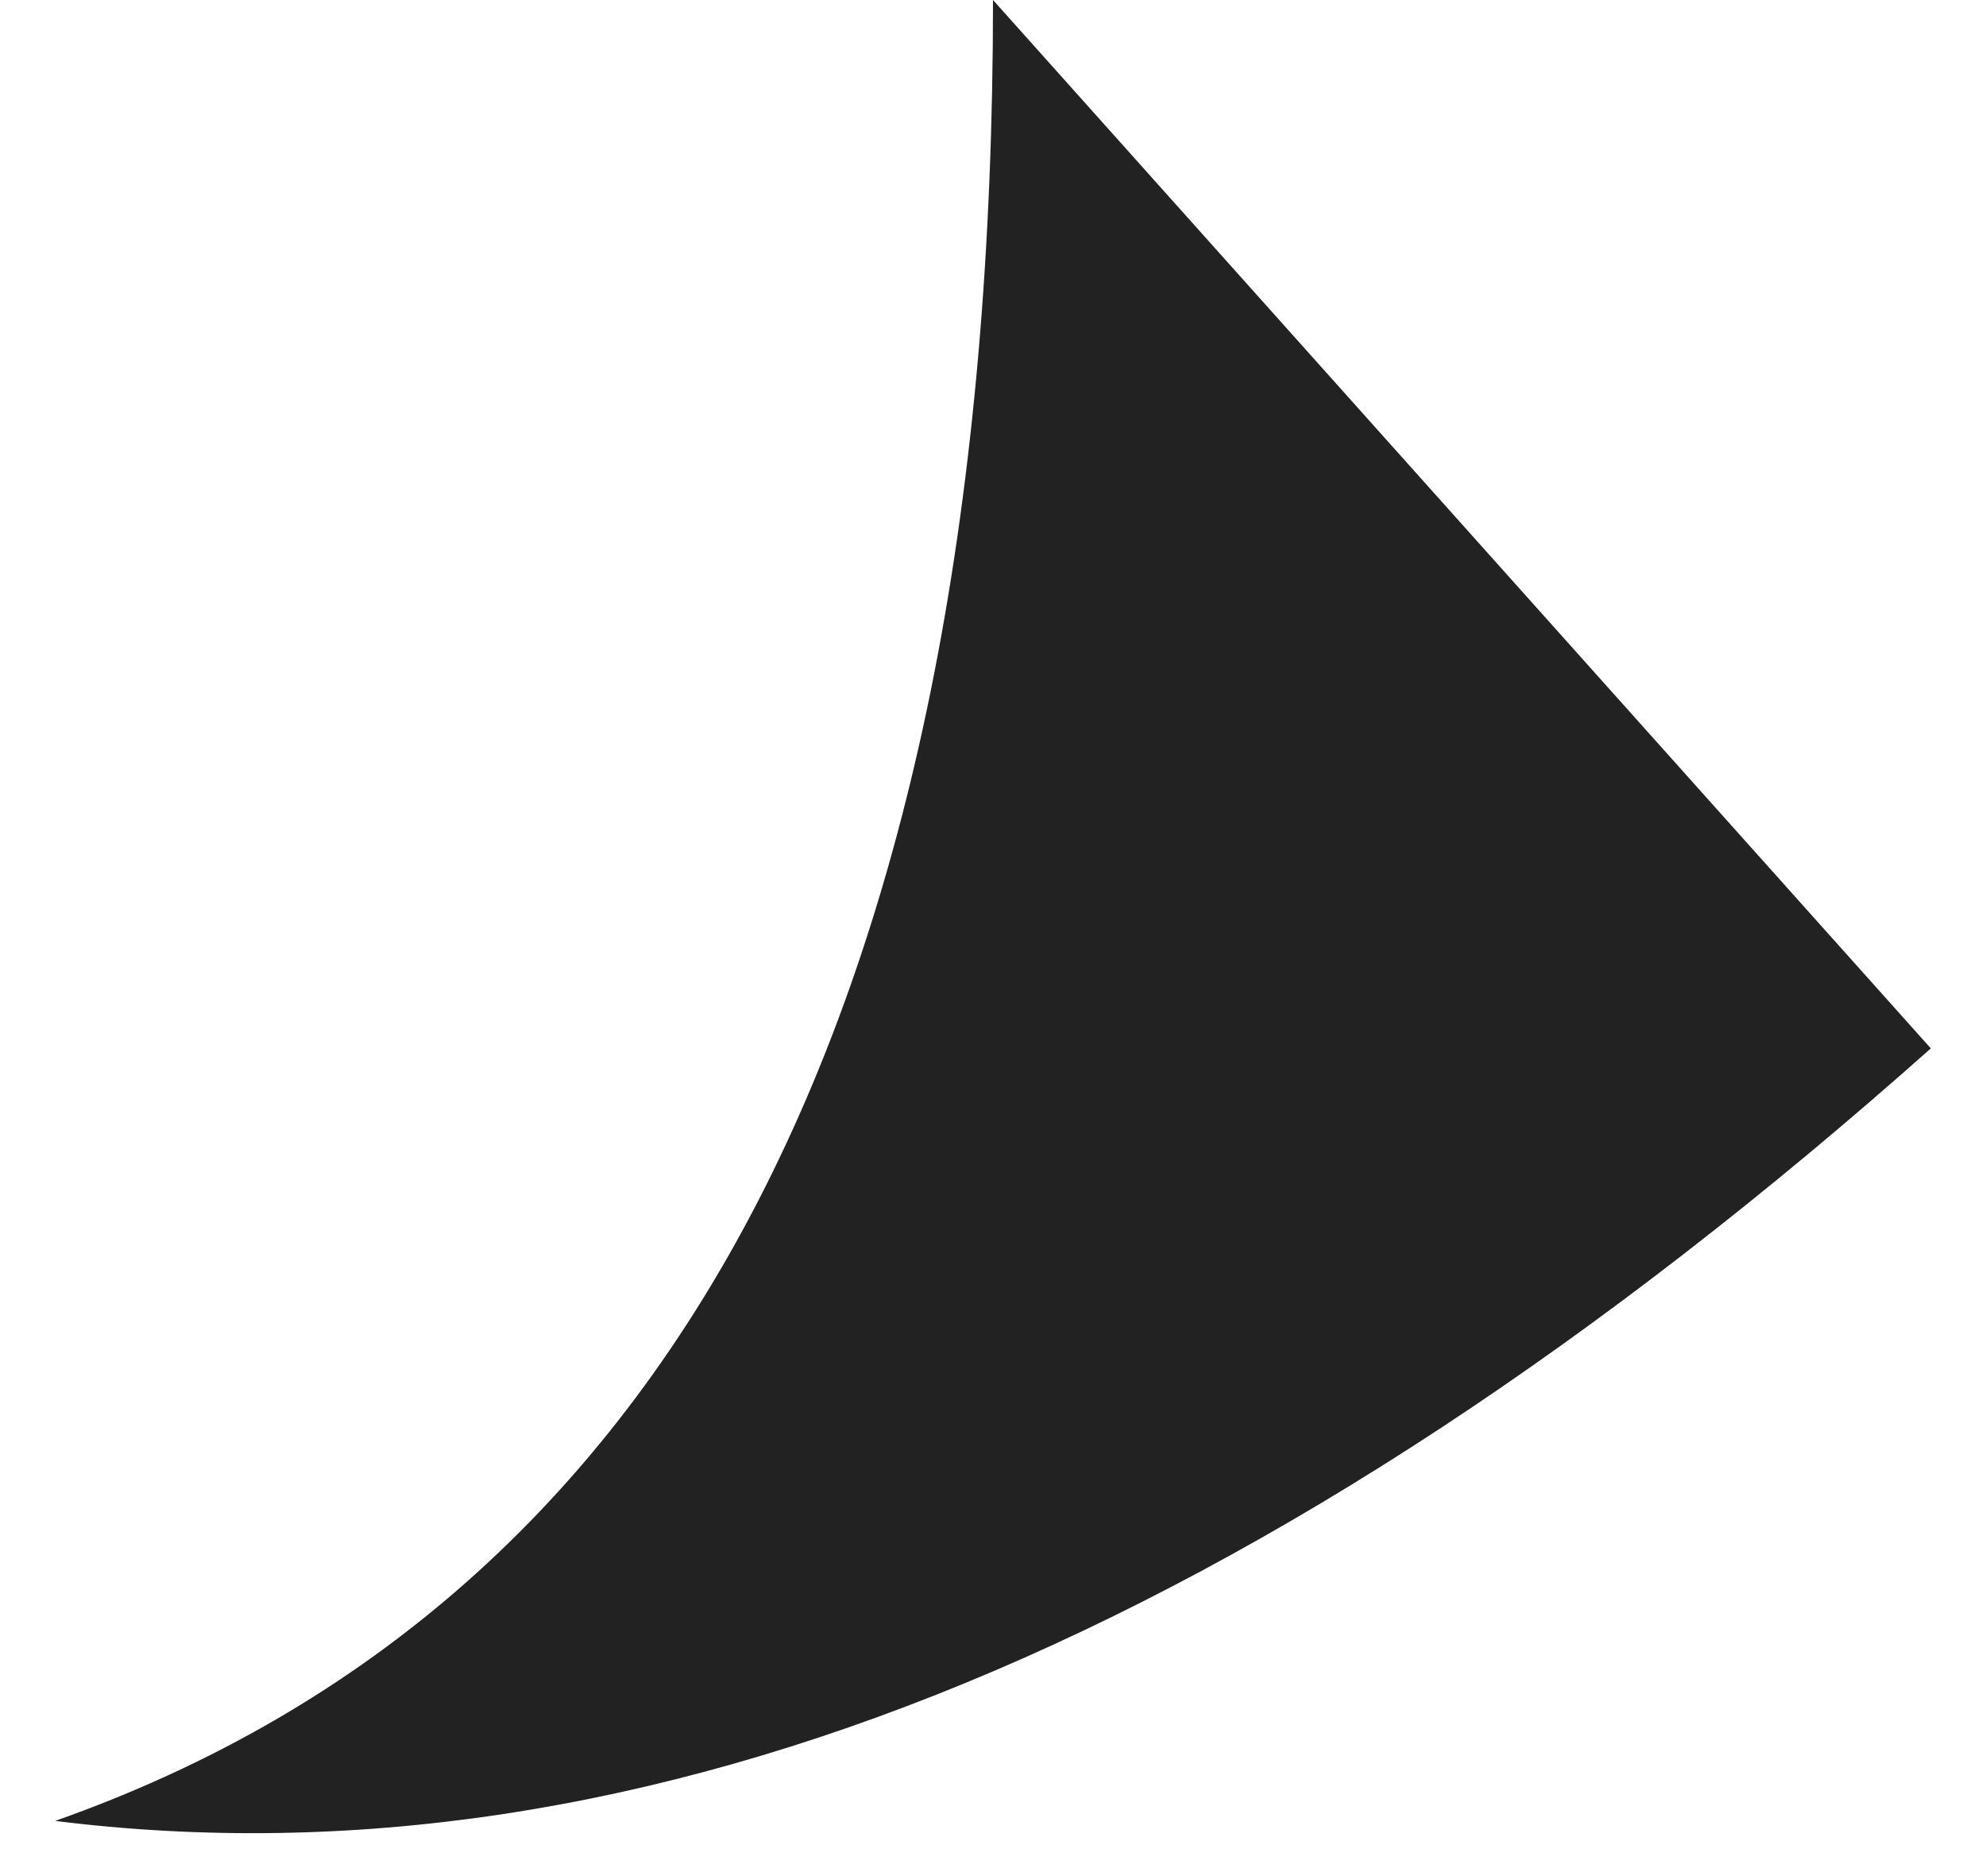 <?xml version="1.0" encoding="UTF-8"?>
<svg width="18px" height="17px" viewBox="0 0 18 17" version="1.1" xmlns="http://www.w3.org/2000/svg" xmlns:xlink="http://www.w3.org/1999/xlink">
    <!-- Generator: Sketch 49.2 (51160) - http://www.bohemiancoding.com/sketch -->
    <title>icons/balloon-dark</title>
    <desc>Created with Sketch.</desc>
    <defs></defs>
    <g id="Icons" stroke="none" stroke-width="1" fill="none" fill-rule="evenodd">
        <g id="icons/balloon-dark" fill="#222222">
            <path d="M0.5,16.5 C5.833,17.167 11.5,14.833 17.5,9.5 C17.5,9.5 9,0 9,0 C9,9 6.167,14.5 0.5,16.5 Z" id="Path-12"></path>
        </g>
    </g>
</svg>